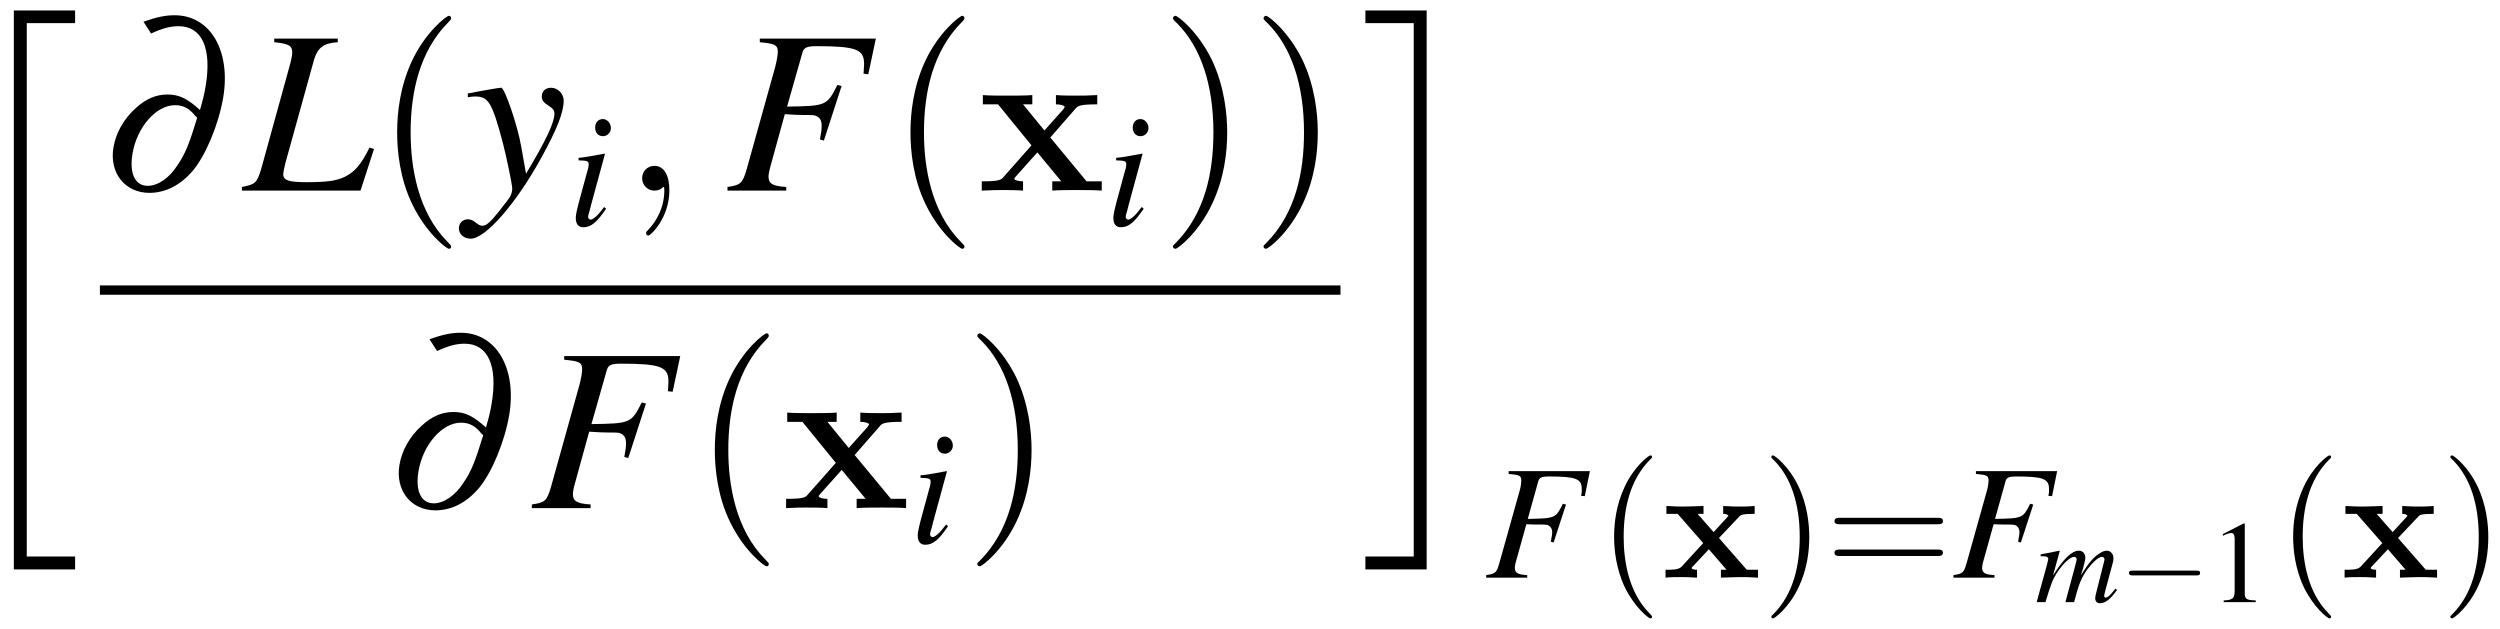 <?xml version="1.0" encoding="UTF-8"?>
<svg xmlns="http://www.w3.org/2000/svg" xmlns:xlink="http://www.w3.org/1999/xlink" width="139pt" height="35pt" viewBox="0 0 139 35" version="1.1">
<defs>
<g>
<symbol overflow="visible" id="glyph0-0">
<path style="stroke:none;" d=""/>
</symbol>
<symbol overflow="visible" id="glyph0-1">
<path style="stroke:none;" d="M 3.234 30.562 L 6.641 30.562 L 6.641 29.844 L 3.953 29.844 L 3.953 0.188 L 6.641 0.188 L 6.641 -0.516 L 3.234 -0.516 Z M 3.234 30.562 "/>
</symbol>
<symbol overflow="visible" id="glyph0-2">
<path style="stroke:none;" d="M 2.875 29.844 L 0.188 29.844 L 0.188 30.562 L 3.594 30.562 L 3.594 -0.516 L 0.188 -0.516 L 0.188 0.188 L 2.875 0.188 Z M 2.875 29.844 "/>
</symbol>
<symbol overflow="visible" id="glyph1-0">
<path style="stroke:none;" d=""/>
</symbol>
<symbol overflow="visible" id="glyph1-1">
<path style="stroke:none;" d="M 2.844 -8.734 C 3.484 -9.031 3.922 -9.141 4.375 -9.141 C 5.672 -9.141 6.234 -7.922 5.875 -5.797 C 5.812 -5.422 5.75 -5.125 5.562 -4.484 C 4.844 -5.125 4.406 -5.344 3.75 -5.344 C 3.125 -5.344 2.562 -5.109 2 -4.594 C 1.328 -4 0.875 -3.188 0.75 -2.391 C 0.516 -0.984 1.391 0.125 2.75 0.125 C 3.641 0.125 4.469 -0.297 5.156 -1.094 C 5.891 -1.969 6.609 -3.703 6.859 -5.203 C 7.281 -7.797 6.125 -9.75 4.156 -9.75 C 3.641 -9.75 3.172 -9.656 2.422 -9.391 Z M 5.406 -4.047 C 4.969 -2.609 4.75 -2.047 4.297 -1.391 C 3.859 -0.703 3.219 -0.266 2.656 -0.266 C 1.953 -0.266 1.625 -0.953 1.812 -2.062 C 2.062 -3.531 3.125 -4.75 4.172 -4.75 C 4.625 -4.75 4.969 -4.578 5.312 -4.141 C 5.375 -4.094 5.375 -4.094 5.406 -4.047 Z M 5.406 -4.047 "/>
</symbol>
<symbol overflow="visible" id="glyph2-0">
<path style="stroke:none;" d=""/>
</symbol>
<symbol overflow="visible" id="glyph2-1">
<path style="stroke:none;" d="M 5.219 -8.453 L 1.688 -8.453 L 1.688 -8.25 C 2.484 -8.172 2.688 -8.062 2.688 -7.688 C 2.688 -7.516 2.625 -7.219 2.531 -6.891 L 0.953 -1.172 C 0.719 -0.422 0.625 -0.344 -0.109 -0.203 L -0.109 0 L 6.484 0 L 7.234 -2.312 L 6.984 -2.391 C 6.531 -1.469 6.172 -1.047 5.609 -0.766 C 5.156 -0.547 4.625 -0.469 3.5 -0.469 C 2.516 -0.469 2.188 -0.562 2.188 -0.906 C 2.188 -1 2.25 -1.312 2.312 -1.547 L 3.906 -7.297 C 4.109 -7.953 4.438 -8.203 5.219 -8.25 Z M 5.219 -8.453 "/>
</symbol>
<symbol overflow="visible" id="glyph2-2">
<path style="stroke:none;" d="M 0.188 -5.188 C 0.359 -5.219 0.453 -5.234 0.594 -5.234 C 1.328 -5.234 1.531 -4.906 2.125 -2.688 C 2.344 -1.844 2.656 -0.328 2.656 -0.109 C 2.656 0.109 2.578 0.312 2.391 0.547 C 1.984 1.078 1.719 1.406 1.578 1.562 C 1.312 1.859 1.156 1.953 0.984 1.953 C 0.906 1.953 0.812 1.922 0.672 1.812 C 0.484 1.656 0.344 1.594 0.188 1.594 C -0.094 1.594 -0.312 1.812 -0.312 2.094 C -0.312 2.422 -0.031 2.672 0.344 2.672 C 1.172 2.672 2.875 0.719 4.281 -1.844 C 5.156 -3.438 5.516 -4.359 5.516 -5 C 5.516 -5.391 5.188 -5.719 4.812 -5.719 C 4.5 -5.719 4.297 -5.516 4.297 -5.234 C 4.297 -5.031 4.406 -4.891 4.656 -4.734 C 4.906 -4.578 5 -4.469 5 -4.281 C 5 -3.766 4.516 -2.766 3.422 -0.938 L 3.156 -2.438 C 2.969 -3.578 2.234 -5.719 2.047 -5.719 L 2 -5.719 C 1.984 -5.703 1.938 -5.703 1.875 -5.703 C 1.766 -5.688 1.297 -5.609 0.609 -5.484 C 0.547 -5.469 0.375 -5.422 0.188 -5.406 Z M 0.188 -5.188 "/>
</symbol>
<symbol overflow="visible" id="glyph2-3">
<path style="stroke:none;" d="M 8.359 -8.453 L 1.906 -8.453 L 1.906 -8.25 C 2.75 -8.172 2.906 -8.094 2.906 -7.719 C 2.906 -7.531 2.844 -7.203 2.766 -6.891 L 1.172 -1.172 C 0.938 -0.391 0.844 -0.312 0.109 -0.203 L 0.109 0 L 3.375 0 L 3.375 -0.203 C 2.609 -0.25 2.391 -0.391 2.391 -0.781 C 2.391 -0.875 2.422 -1.078 2.5 -1.359 L 3.297 -4.25 C 3.781 -4.219 4.062 -4.203 4.359 -4.203 C 4.859 -4.203 4.953 -4.203 5.062 -4.141 C 5.266 -4.047 5.344 -3.875 5.344 -3.609 C 5.344 -3.406 5.328 -3.25 5.25 -2.844 L 5.469 -2.781 L 6.453 -5.812 L 6.219 -5.875 C 5.641 -4.719 5.594 -4.703 3.422 -4.672 L 4.281 -7.688 C 4.359 -7.953 4.531 -8.031 5.062 -8.031 C 7.234 -8.031 7.703 -7.859 7.703 -7.062 C 7.703 -6.984 7.703 -6.922 7.688 -6.75 C 7.688 -6.672 7.688 -6.656 7.672 -6.5 L 7.938 -6.469 Z M 8.359 -8.453 "/>
</symbol>
<symbol overflow="visible" id="glyph3-0">
<path style="stroke:none;" d=""/>
</symbol>
<symbol overflow="visible" id="glyph3-1">
<path style="stroke:none;" d="M 4.281 3.109 C 4.281 3.062 4.281 3.047 4.062 2.828 C 2.453 1.188 2.031 -1.25 2.031 -3.234 C 2.031 -5.484 2.531 -7.75 4.125 -9.359 C 4.281 -9.516 4.281 -9.547 4.281 -9.578 C 4.281 -9.672 4.234 -9.719 4.156 -9.719 C 4.031 -9.719 2.859 -8.828 2.094 -7.188 C 1.438 -5.766 1.281 -4.328 1.281 -3.234 C 1.281 -2.234 1.422 -0.656 2.141 0.797 C 2.922 2.391 4.031 3.234 4.156 3.234 C 4.234 3.234 4.281 3.203 4.281 3.109 Z M 4.281 3.109 "/>
</symbol>
<symbol overflow="visible" id="glyph3-2">
<path style="stroke:none;" d="M 3.75 -3.234 C 3.75 -4.25 3.594 -5.812 2.891 -7.281 C 2.109 -8.875 1 -9.719 0.875 -9.719 C 0.797 -9.719 0.734 -9.656 0.734 -9.578 C 0.734 -9.547 0.734 -9.516 0.984 -9.281 C 2.25 -8 2.984 -5.953 2.984 -3.234 C 2.984 -1.016 2.516 1.25 0.906 2.891 C 0.734 3.047 0.734 3.062 0.734 3.109 C 0.734 3.188 0.797 3.234 0.875 3.234 C 1 3.234 2.156 2.359 2.922 0.719 C 3.594 -0.719 3.75 -2.156 3.75 -3.234 Z M 3.75 -3.234 "/>
</symbol>
<symbol overflow="visible" id="glyph4-0">
<path style="stroke:none;" d=""/>
</symbol>
<symbol overflow="visible" id="glyph4-1">
<path style="stroke:none;" d="M 2.016 -1.031 C 1.797 -0.75 1.734 -0.672 1.641 -0.578 C 1.484 -0.422 1.344 -0.328 1.266 -0.328 C 1.203 -0.328 1.125 -0.406 1.125 -0.469 C 1.125 -0.547 1.156 -0.688 1.219 -0.859 C 1.219 -0.891 1.234 -0.953 1.266 -1.031 L 1.266 -1.062 L 2.062 -3.984 L 2.047 -4 C 1.125 -3.828 0.938 -3.797 0.594 -3.766 L 0.594 -3.625 C 1.062 -3.609 1.156 -3.594 1.156 -3.406 C 1.156 -3.328 1.141 -3.188 1.078 -3.016 L 0.641 -1.406 C 0.5 -0.875 0.438 -0.594 0.438 -0.422 C 0.438 -0.078 0.594 0.094 0.859 0.094 C 1.281 0.094 1.609 -0.172 2.125 -0.938 Z M 1.938 -5.922 C 1.688 -5.922 1.516 -5.719 1.516 -5.453 C 1.516 -5.156 1.688 -4.969 1.953 -4.969 C 2.188 -4.969 2.391 -5.172 2.391 -5.422 C 2.391 -5.688 2.188 -5.922 1.938 -5.922 Z M 1.938 -5.922 "/>
</symbol>
<symbol overflow="visible" id="glyph4-2">
<path style="stroke:none;" d="M 5.844 -5.922 L 1.328 -5.922 L 1.328 -5.766 C 1.922 -5.719 2.031 -5.672 2.031 -5.406 C 2.031 -5.266 2 -5.031 1.938 -4.828 L 0.812 -0.812 C 0.656 -0.266 0.594 -0.219 0.078 -0.141 L 0.078 0 L 2.359 0 L 2.359 -0.141 C 1.828 -0.172 1.672 -0.266 1.672 -0.547 C 1.672 -0.609 1.688 -0.75 1.75 -0.953 L 2.312 -2.969 C 2.641 -2.953 2.844 -2.953 3.047 -2.953 C 3.406 -2.953 3.469 -2.938 3.547 -2.906 C 3.672 -2.828 3.75 -2.703 3.75 -2.531 C 3.75 -2.391 3.719 -2.281 3.672 -2 L 3.828 -1.953 L 4.516 -4.062 L 4.344 -4.109 C 3.938 -3.297 3.922 -3.297 2.391 -3.266 L 2.984 -5.391 C 3.047 -5.562 3.172 -5.625 3.547 -5.625 C 5.062 -5.625 5.391 -5.5 5.391 -4.938 C 5.391 -4.891 5.391 -4.844 5.391 -4.719 C 5.375 -4.672 5.375 -4.656 5.359 -4.547 L 5.562 -4.531 Z M 5.844 -5.922 "/>
</symbol>
<symbol overflow="visible" id="glyph5-0">
<path style="stroke:none;" d=""/>
</symbol>
<symbol overflow="visible" id="glyph5-1">
<path style="stroke:none;" d="M 2.625 -0.016 C 2.625 -0.875 2.312 -1.375 1.797 -1.375 C 1.375 -1.375 1.109 -1.047 1.109 -0.688 C 1.109 -0.344 1.375 0 1.797 0 C 1.953 0 2.125 -0.047 2.25 -0.172 C 2.297 -0.188 2.312 -0.203 2.312 -0.203 C 2.328 -0.203 2.344 -0.188 2.344 -0.016 C 2.344 0.953 1.891 1.719 1.469 2.156 C 1.328 2.297 1.328 2.312 1.328 2.359 C 1.328 2.453 1.391 2.5 1.453 2.5 C 1.594 2.5 2.625 1.5 2.625 -0.016 Z M 2.625 -0.016 "/>
</symbol>
<symbol overflow="visible" id="glyph6-0">
<path style="stroke:none;" d=""/>
</symbol>
<symbol overflow="visible" id="glyph6-1">
<path style="stroke:none;" d="M 4.031 -2.953 L 5.422 -4.547 C 5.547 -4.703 5.656 -4.797 6.641 -4.797 L 6.641 -5.312 C 5.969 -5.281 5.953 -5.281 5.547 -5.281 C 5.203 -5.281 4.688 -5.281 4.344 -5.312 L 4.344 -4.797 C 4.578 -4.797 4.828 -4.734 4.828 -4.656 C 4.828 -4.625 4.766 -4.547 4.75 -4.516 L 3.703 -3.344 L 2.516 -4.797 L 3.031 -4.797 L 3.031 -5.312 C 2.75 -5.281 1.938 -5.281 1.609 -5.281 C 1.25 -5.281 0.609 -5.281 0.281 -5.312 L 0.281 -4.797 L 1.125 -4.797 L 2.984 -2.516 L 1.438 -0.766 C 1.297 -0.594 1.203 -0.516 0.219 -0.516 L 0.219 0 C 0.938 -0.031 0.953 -0.031 1.328 -0.031 C 1.672 -0.031 2.172 -0.031 2.516 0 L 2.516 -0.516 C 2.281 -0.516 2.031 -0.578 2.031 -0.656 C 2.031 -0.672 2.031 -0.688 2.109 -0.781 L 3.312 -2.125 L 4.641 -0.516 L 4.141 -0.516 L 4.141 0 C 4.422 -0.031 5.219 -0.031 5.562 -0.031 C 5.922 -0.031 6.547 -0.031 6.891 0 L 6.891 -0.516 L 6.047 -0.516 Z M 4.031 -2.953 "/>
</symbol>
<symbol overflow="visible" id="glyph7-0">
<path style="stroke:none;" d=""/>
</symbol>
<symbol overflow="visible" id="glyph7-1">
<path style="stroke:none;" d="M 3 2.172 C 3 2.141 3 2.125 2.844 1.969 C 1.719 0.828 1.422 -0.875 1.422 -2.266 C 1.422 -3.844 1.766 -5.422 2.875 -6.547 C 3 -6.656 3 -6.672 3 -6.703 C 3 -6.766 2.969 -6.797 2.906 -6.797 C 2.812 -6.797 2 -6.188 1.469 -5.031 C 1 -4.031 0.891 -3.031 0.891 -2.266 C 0.891 -1.562 1 -0.469 1.5 0.562 C 2.047 1.672 2.812 2.266 2.906 2.266 C 2.969 2.266 3 2.234 3 2.172 Z M 3 2.172 "/>
</symbol>
<symbol overflow="visible" id="glyph7-2">
<path style="stroke:none;" d="M 2.625 -2.266 C 2.625 -2.969 2.516 -4.062 2.016 -5.094 C 1.484 -6.203 0.703 -6.797 0.609 -6.797 C 0.547 -6.797 0.516 -6.766 0.516 -6.703 C 0.516 -6.672 0.516 -6.656 0.688 -6.5 C 1.578 -5.594 2.094 -4.156 2.094 -2.266 C 2.094 -0.719 1.766 0.875 0.641 2.016 C 0.516 2.125 0.516 2.141 0.516 2.172 C 0.516 2.234 0.547 2.266 0.609 2.266 C 0.703 2.266 1.516 1.656 2.047 0.5 C 2.516 -0.5 2.625 -1.5 2.625 -2.266 Z M 2.625 -2.266 "/>
</symbol>
<symbol overflow="visible" id="glyph7-3">
<path style="stroke:none;" d="M 6.219 -2.969 C 6.359 -2.969 6.531 -2.969 6.531 -3.141 C 6.531 -3.328 6.359 -3.328 6.234 -3.328 L 0.812 -3.328 C 0.688 -3.328 0.5 -3.328 0.5 -3.141 C 0.5 -2.969 0.688 -2.969 0.812 -2.969 Z M 6.234 -1.203 C 6.359 -1.203 6.531 -1.203 6.531 -1.391 C 6.531 -1.562 6.359 -1.562 6.219 -1.562 L 0.812 -1.562 C 0.688 -1.562 0.5 -1.562 0.5 -1.391 C 0.5 -1.203 0.688 -1.203 0.812 -1.203 Z M 6.234 -1.203 "/>
</symbol>
<symbol overflow="visible" id="glyph8-0">
<path style="stroke:none;" d=""/>
</symbol>
<symbol overflow="visible" id="glyph8-1">
<path style="stroke:none;" d="M 3.203 -2.203 L 4.312 -3.375 C 4.406 -3.484 4.469 -3.547 5.188 -3.547 L 5.188 -3.984 C 4.875 -3.953 4.641 -3.953 4.344 -3.953 C 4.188 -3.953 3.844 -3.953 3.438 -3.984 L 3.438 -3.547 C 3.625 -3.547 3.672 -3.5 3.734 -3.438 L 2.906 -2.531 L 2.016 -3.547 L 2.344 -3.547 L 2.344 -3.984 C 1.797 -3.969 1.562 -3.953 1.266 -3.953 C 1.078 -3.953 0.734 -3.953 0.281 -3.984 L 0.281 -3.547 L 0.906 -3.547 L 2.328 -1.922 L 1.125 -0.609 C 0.953 -0.438 0.641 -0.438 0.234 -0.438 L 0.234 0 C 0.531 -0.031 0.766 -0.031 1.062 -0.031 C 1.234 -0.031 1.578 -0.031 1.984 0 L 1.984 -0.438 C 1.844 -0.438 1.688 -0.469 1.688 -0.531 C 1.688 -0.578 1.75 -0.625 1.766 -0.641 L 2.641 -1.578 L 3.625 -0.438 L 3.312 -0.438 L 3.312 0 C 3.891 -0.016 4.094 -0.031 4.391 -0.031 C 4.594 -0.031 4.922 -0.031 5.375 0 L 5.375 -0.438 L 4.75 -0.438 Z M 3.203 -2.203 "/>
</symbol>
<symbol overflow="visible" id="glyph9-0">
<path style="stroke:none;" d=""/>
</symbol>
<symbol overflow="visible" id="glyph9-1">
<path style="stroke:none;" d="M 4.453 -0.75 C 4.391 -0.672 4.344 -0.609 4.328 -0.594 C 4.141 -0.359 4 -0.25 3.906 -0.25 C 3.859 -0.25 3.828 -0.281 3.828 -0.344 C 3.828 -0.375 3.844 -0.484 3.891 -0.641 L 4.328 -2.266 C 4.328 -2.297 4.344 -2.406 4.344 -2.438 C 4.344 -2.672 4.188 -2.859 3.969 -2.859 C 3.844 -2.859 3.719 -2.812 3.562 -2.703 C 3.234 -2.5 2.969 -2.188 2.531 -1.484 C 2.688 -1.969 2.781 -2.344 2.781 -2.469 C 2.781 -2.688 2.641 -2.859 2.422 -2.859 C 2.031 -2.859 1.578 -2.422 0.984 -1.484 L 1.359 -2.844 L 1.328 -2.859 C 0.969 -2.781 0.828 -2.75 0.297 -2.656 L 0.297 -2.547 L 0.453 -2.547 C 0.625 -2.547 0.719 -2.5 0.719 -2.406 C 0.719 -2.328 0.562 -1.75 0.328 -0.922 C 0.188 -0.391 0.156 -0.328 0.078 0 L 0.562 0 C 0.875 -1.031 0.969 -1.266 1.188 -1.609 C 1.547 -2.156 1.938 -2.516 2.156 -2.516 C 2.25 -2.516 2.297 -2.453 2.297 -2.359 C 2.297 -2.297 2.078 -1.516 1.672 0 L 2.156 0 C 2.422 -1.016 2.547 -1.328 2.875 -1.797 C 3.203 -2.234 3.516 -2.516 3.703 -2.516 C 3.781 -2.516 3.844 -2.453 3.844 -2.375 C 3.844 -2.344 3.828 -2.266 3.797 -2.156 L 3.422 -0.672 C 3.359 -0.422 3.328 -0.297 3.328 -0.234 C 3.328 -0.047 3.422 0.062 3.594 0.062 C 3.891 0.062 4.172 -0.156 4.516 -0.641 L 4.547 -0.672 Z M 4.453 -0.75 "/>
</symbol>
<symbol overflow="visible" id="glyph10-0">
<path style="stroke:none;" d=""/>
</symbol>
<symbol overflow="visible" id="glyph10-1">
<path style="stroke:none;" d="M 4.266 -1.484 C 4.375 -1.484 4.484 -1.484 4.484 -1.625 C 4.484 -1.75 4.375 -1.75 4.266 -1.75 L 0.766 -1.75 C 0.656 -1.75 0.531 -1.75 0.531 -1.625 C 0.531 -1.484 0.656 -1.484 0.766 -1.484 Z M 4.266 -1.484 "/>
</symbol>
<symbol overflow="visible" id="glyph11-0">
<path style="stroke:none;" d=""/>
</symbol>
<symbol overflow="visible" id="glyph11-1">
<path style="stroke:none;" d="M 1.875 -4.375 L 0.719 -3.781 L 0.719 -3.688 C 0.797 -3.719 0.859 -3.75 0.891 -3.766 C 1.016 -3.812 1.125 -3.844 1.188 -3.844 C 1.312 -3.844 1.375 -3.734 1.375 -3.531 L 1.375 -0.609 C 1.375 -0.391 1.328 -0.234 1.219 -0.188 C 1.125 -0.125 1.031 -0.109 0.766 -0.094 L 0.766 0 L 2.547 0 L 2.547 -0.094 C 2.031 -0.109 1.938 -0.172 1.938 -0.484 L 1.938 -4.359 Z M 1.875 -4.375 "/>
</symbol>
</g>
</defs>
<g id="surface1">
<g style="fill:rgb(0%,0%,0%);fill-opacity:1;">
  <use xlink:href="#glyph0-1" x="-2.465" y="1.098"/>
</g>
<g style="fill:rgb(0%,0%,0%);fill-opacity:1;">
  <use xlink:href="#glyph1-1" x="5.556" y="10.598"/>
</g>
<g style="fill:rgb(0%,0%,0%);fill-opacity:1;">
  <use xlink:href="#glyph2-1" x="13.56" y="10.598"/>
</g>
<g style="fill:rgb(0%,0%,0%);fill-opacity:1;">
  <use xlink:href="#glyph3-1" x="20.8" y="10.598"/>
</g>
<g style="fill:rgb(0%,0%,0%);fill-opacity:1;">
  <use xlink:href="#glyph2-2" x="25.825" y="10.598"/>
</g>
<g style="fill:rgb(0%,0%,0%);fill-opacity:1;">
  <use xlink:href="#glyph4-1" x="31.575" y="12.541"/>
</g>
<g style="fill:rgb(0%,0%,0%);fill-opacity:1;">
  <use xlink:href="#glyph5-1" x="34.593" y="10.598"/>
</g>
<g style="fill:rgb(0%,0%,0%);fill-opacity:1;">
  <use xlink:href="#glyph2-3" x="40.339" y="10.598"/>
</g>
<g style="fill:rgb(0%,0%,0%);fill-opacity:1;">
  <use xlink:href="#glyph3-1" x="49.341" y="10.598"/>
</g>
<g style="fill:rgb(0%,0%,0%);fill-opacity:1;">
  <use xlink:href="#glyph6-1" x="54.366" y="10.598"/>
</g>
<g style="fill:rgb(0%,0%,0%);fill-opacity:1;">
  <use xlink:href="#glyph4-1" x="61.464" y="12.541"/>
</g>
<g style="fill:rgb(0%,0%,0%);fill-opacity:1;">
  <use xlink:href="#glyph3-2" x="64.482" y="10.598"/>
  <use xlink:href="#glyph3-2" x="69.519" y="10.598"/>
</g>
<path style="fill:none;stroke-width:0.518;stroke-linecap:butt;stroke-linejoin:miter;stroke:rgb(0%,0%,0%);stroke-opacity:1;stroke-miterlimit:10;" d="M 162.555 -34.019 L 231.531 -34.019 " transform="matrix(1,0,0,-1,-157,-17.89)"/>
<g style="fill:rgb(0%,0%,0%);fill-opacity:1;">
  <use xlink:href="#glyph1-1" x="21.458" y="28.251"/>
</g>
<g style="fill:rgb(0%,0%,0%);fill-opacity:1;">
  <use xlink:href="#glyph2-3" x="29.462" y="28.251"/>
</g>
<g style="fill:rgb(0%,0%,0%);fill-opacity:1;">
  <use xlink:href="#glyph3-1" x="38.463" y="28.251"/>
</g>
<g style="fill:rgb(0%,0%,0%);fill-opacity:1;">
  <use xlink:href="#glyph6-1" x="43.488" y="28.251"/>
</g>
<g style="fill:rgb(0%,0%,0%);fill-opacity:1;">
  <use xlink:href="#glyph4-1" x="50.587" y="30.194"/>
</g>
<g style="fill:rgb(0%,0%,0%);fill-opacity:1;">
  <use xlink:href="#glyph3-2" x="53.605" y="28.251"/>
</g>
<g style="fill:rgb(0%,0%,0%);fill-opacity:1;">
  <use xlink:href="#glyph0-2" x="75.728" y="1.098"/>
</g>
<g style="fill:rgb(0%,0%,0%);fill-opacity:1;">
  <use xlink:href="#glyph4-2" x="82.553" y="32.117"/>
</g>
<g style="fill:rgb(0%,0%,0%);fill-opacity:1;">
  <use xlink:href="#glyph7-1" x="88.854" y="32.117"/>
</g>
<g style="fill:rgb(0%,0%,0%);fill-opacity:1;">
  <use xlink:href="#glyph8-1" x="92.371" y="32.117"/>
</g>
<g style="fill:rgb(0%,0%,0%);fill-opacity:1;">
  <use xlink:href="#glyph7-2" x="97.971" y="32.117"/>
  <use xlink:href="#glyph7-3" x="101.497" y="32.117"/>
</g>
<g style="fill:rgb(0%,0%,0%);fill-opacity:1;">
  <use xlink:href="#glyph4-2" x="108.533" y="32.117"/>
</g>
<g style="fill:rgb(0%,0%,0%);fill-opacity:1;">
  <use xlink:href="#glyph9-1" x="113.165" y="33.477"/>
</g>
<g style="fill:rgb(0%,0%,0%);fill-opacity:1;">
  <use xlink:href="#glyph10-1" x="117.841" y="33.477"/>
</g>
<g style="fill:rgb(0%,0%,0%);fill-opacity:1;">
  <use xlink:href="#glyph11-1" x="122.872" y="33.477"/>
</g>
<g style="fill:rgb(0%,0%,0%);fill-opacity:1;">
  <use xlink:href="#glyph7-1" x="126.608" y="32.117"/>
</g>
<g style="fill:rgb(0%,0%,0%);fill-opacity:1;">
  <use xlink:href="#glyph8-1" x="130.126" y="32.117"/>
</g>
<g style="fill:rgb(0%,0%,0%);fill-opacity:1;">
  <use xlink:href="#glyph7-2" x="135.725" y="32.117"/>
</g>
</g>
</svg>
